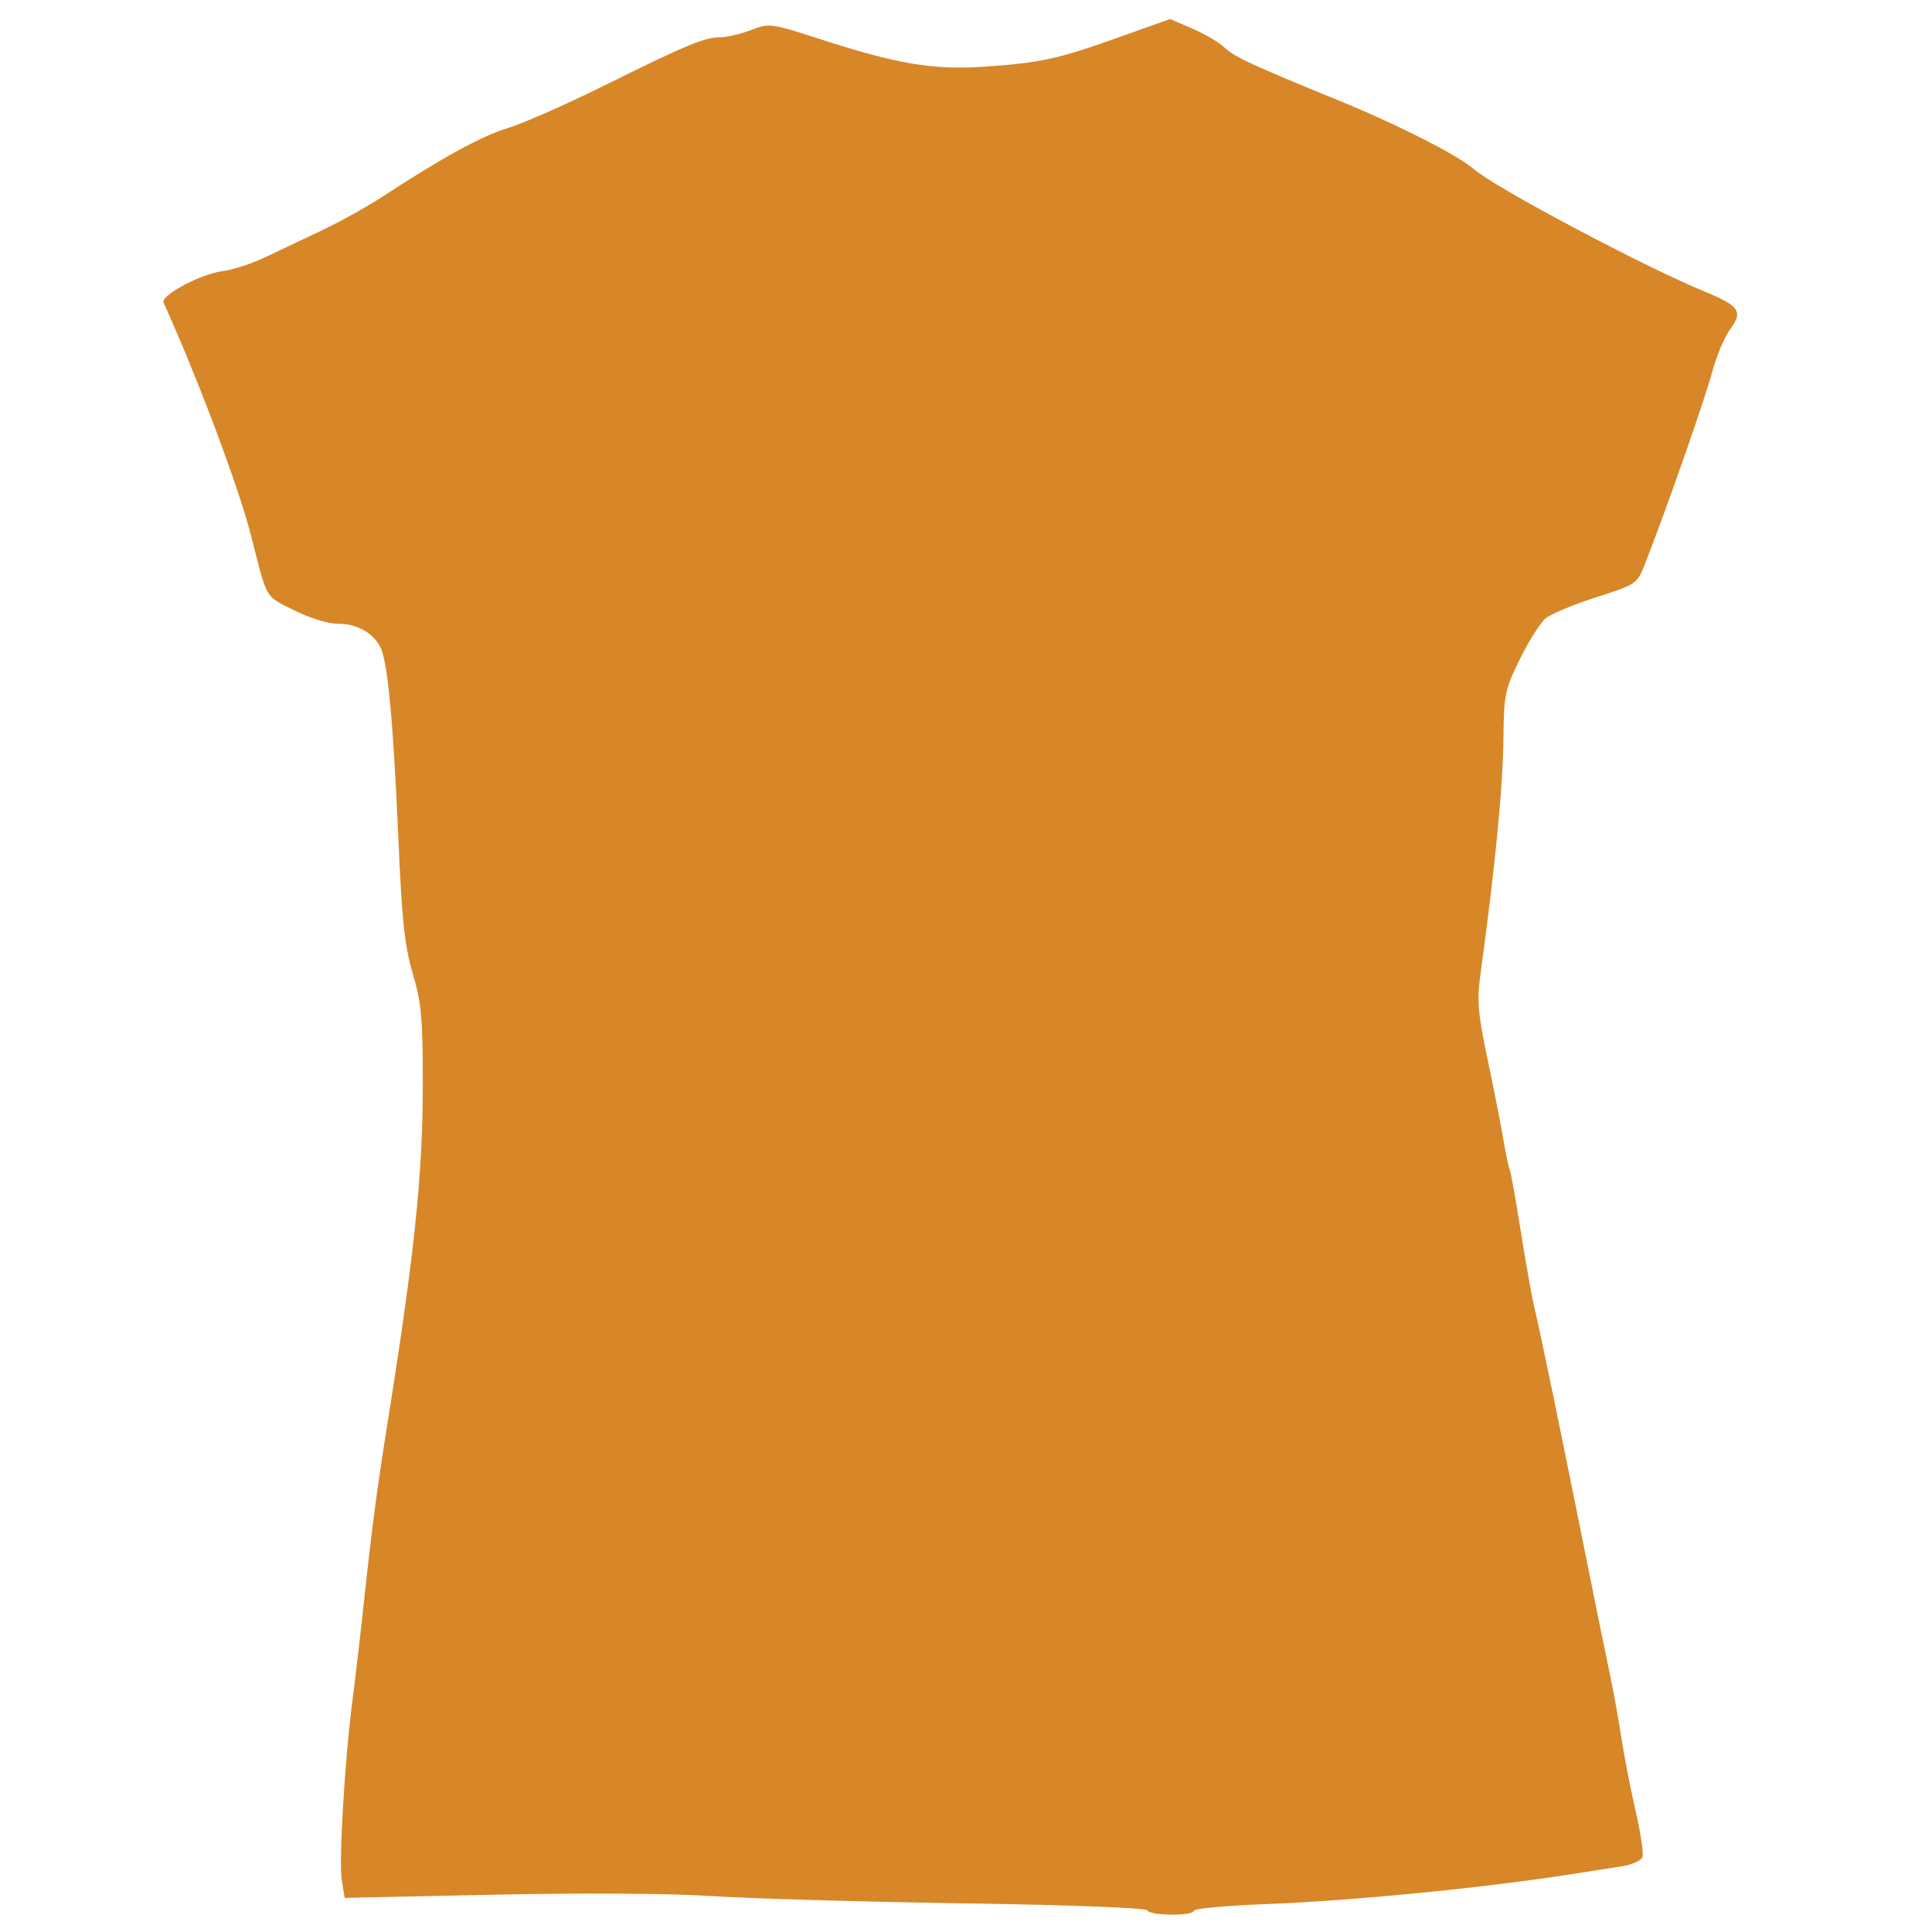 <?xml version="1.0" encoding="UTF-8" standalone="no"?>
<!-- Created with Inkscape (http://www.inkscape.org/) -->

<svg
   xmlns:dc="http://purl.org/dc/elements/1.1/"
   xmlns:cc="http://creativecommons.org/ns#"
   xmlns:rdf="http://www.w3.org/1999/02/22-rdf-syntax-ns#"
   xmlns:svg="http://www.w3.org/2000/svg"
   xmlns="http://www.w3.org/2000/svg"
   xmlns:sodipodi="http://sodipodi.sourceforge.net/DTD/sodipodi-0.dtd"
   xmlns:inkscape="http://www.inkscape.org/namespaces/inkscape"
   id="svg2999"
   version="1.1"
   inkscape:version="0.48.2 r9819"
   width="425"
   height="425"
   sodipodi:docname="lem64000girly.svg">
  <defs
     id="defs3003" />
  <sodipodi:namedview
     pagecolor="#ffffff"
     bordercolor="#666666"
     borderopacity="1"
     objecttolerance="10"
     gridtolerance="10"
     guidetolerance="10"
     inkscape:pageopacity="0"
     inkscape:pageshadow="2"
     inkscape:window-width="1920"
     inkscape:window-height="1018"
     id="namedview3001"
     showgrid="false"
     inkscape:zoom="0.5552941"
     inkscape:cx="-391.64722"
     inkscape:cy="133.8088"
     inkscape:window-x="-8"
     inkscape:window-y="-8"
     inkscape:window-maximized="1"
     inkscape:current-layer="svg2999" />
  <path
     inkscape:connector-curvature="0"
     id="path3042"
     d="m 252.431,420.254 c -0.198,-0.565 -16.557,-1.195 -40.333,-1.553 -22,-0.332 -46.975,-1.055 -55.5,-1.606 -9.187,-0.594 -28.792,-0.717 -48.137,-0.3 l -32.637,0.702 -0.638,-3.896 c -0.684,-4.181 0.672,-26.795 2.392,-39.896 0.578,-4.4 1.727,-14.3 2.553,-22 1.656,-15.426 2.843,-24.433 5.01,-38 6.025,-37.727 7.849,-55.121 7.866,-75 0.013,-14.652 -0.291,-18.036 -2.2,-24.5 -1.808,-6.123 -2.397,-11.724 -3.21,-30.5 -1.095,-25.307 -2.349,-38.417 -3.96,-41.428 -1.69,-3.158 -5.195,-5.072 -9.289,-5.072 -2.24,0 -6.247,-1.232 -9.737,-2.994 -6.424,-3.243 -5.724,-2.017 -9.422,-16.506 -2.715,-10.637 -11.577,-34.236 -19.202,-51.13 -0.717,-1.588 8.084,-6.284 13.009,-6.94 2.257,-0.301 6.353,-1.62 9.103,-2.931 2.75,-1.312 8.375,-3.981 12.5,-5.932 4.125,-1.951 10.2,-5.315 13.5,-7.477 13.159,-8.618 21.855,-13.381 27.619,-15.126 3.327,-1.007 12.873,-5.215 21.214,-9.352 17.999,-8.925 22.053,-10.612 25.505,-10.612 1.427,0 4.467,-0.715 6.756,-1.589 4.085,-1.56 4.373,-1.521 15.533,2.092 16.713,5.41 24.625,6.723 35.872,5.955 12.307,-0.84 16.191,-1.692 29.641,-6.498 l 11.141,-3.981 4.859,2.078 c 2.672,1.143 5.853,3.01 7.069,4.148 2.293,2.147 5.701,3.727 25.655,11.892 12.491,5.111 25.769,11.865 29.135,14.82 4.633,4.067 37.173,21.354 50.719,26.944 7.848,3.238 8.68,4.433 5.802,8.327 -1.262,1.707 -3.086,6.075 -4.054,9.708 -1.58,5.931 -10.241,30.632 -14.729,42.008 -1.713,4.342 -1.862,4.443 -10.737,7.289 -4.95,1.587 -9.948,3.676 -11.106,4.641 -1.159,0.965 -3.694,4.977 -5.635,8.916 -3.276,6.649 -3.535,7.862 -3.622,16.956 -0.107,11.22 -1.749,28.121 -5.15,53.039 -0.7,5.126 -0.407,8.352 1.631,18 1.366,6.465 2.933,14.422 3.483,17.682 0.55,3.26 1.171,6.204 1.381,6.543 0.209,0.339 1.307,6.447 2.439,13.573 1.132,7.126 2.495,14.757 3.028,16.957 1.199,4.952 5.656,26.486 11.073,53.5 2.261,11.275 4.735,23.425 5.499,27 0.764,3.575 1.905,9.875 2.537,14 0.631,4.125 2.053,11.43 3.159,16.234 1.106,4.803 1.774,9.351 1.484,10.107 -0.29,0.755 -2.253,1.643 -4.363,1.972 -2.11,0.33 -6.761,1.061 -10.336,1.624 -20.004,3.156 -49.036,6.007 -68.75,6.753 -8.387,0.317 -15.25,0.967 -15.25,1.443 0,1.184 -9.75,1.104 -10.167,-0.084 z"
     style="fill:#d78727" />
</svg>

